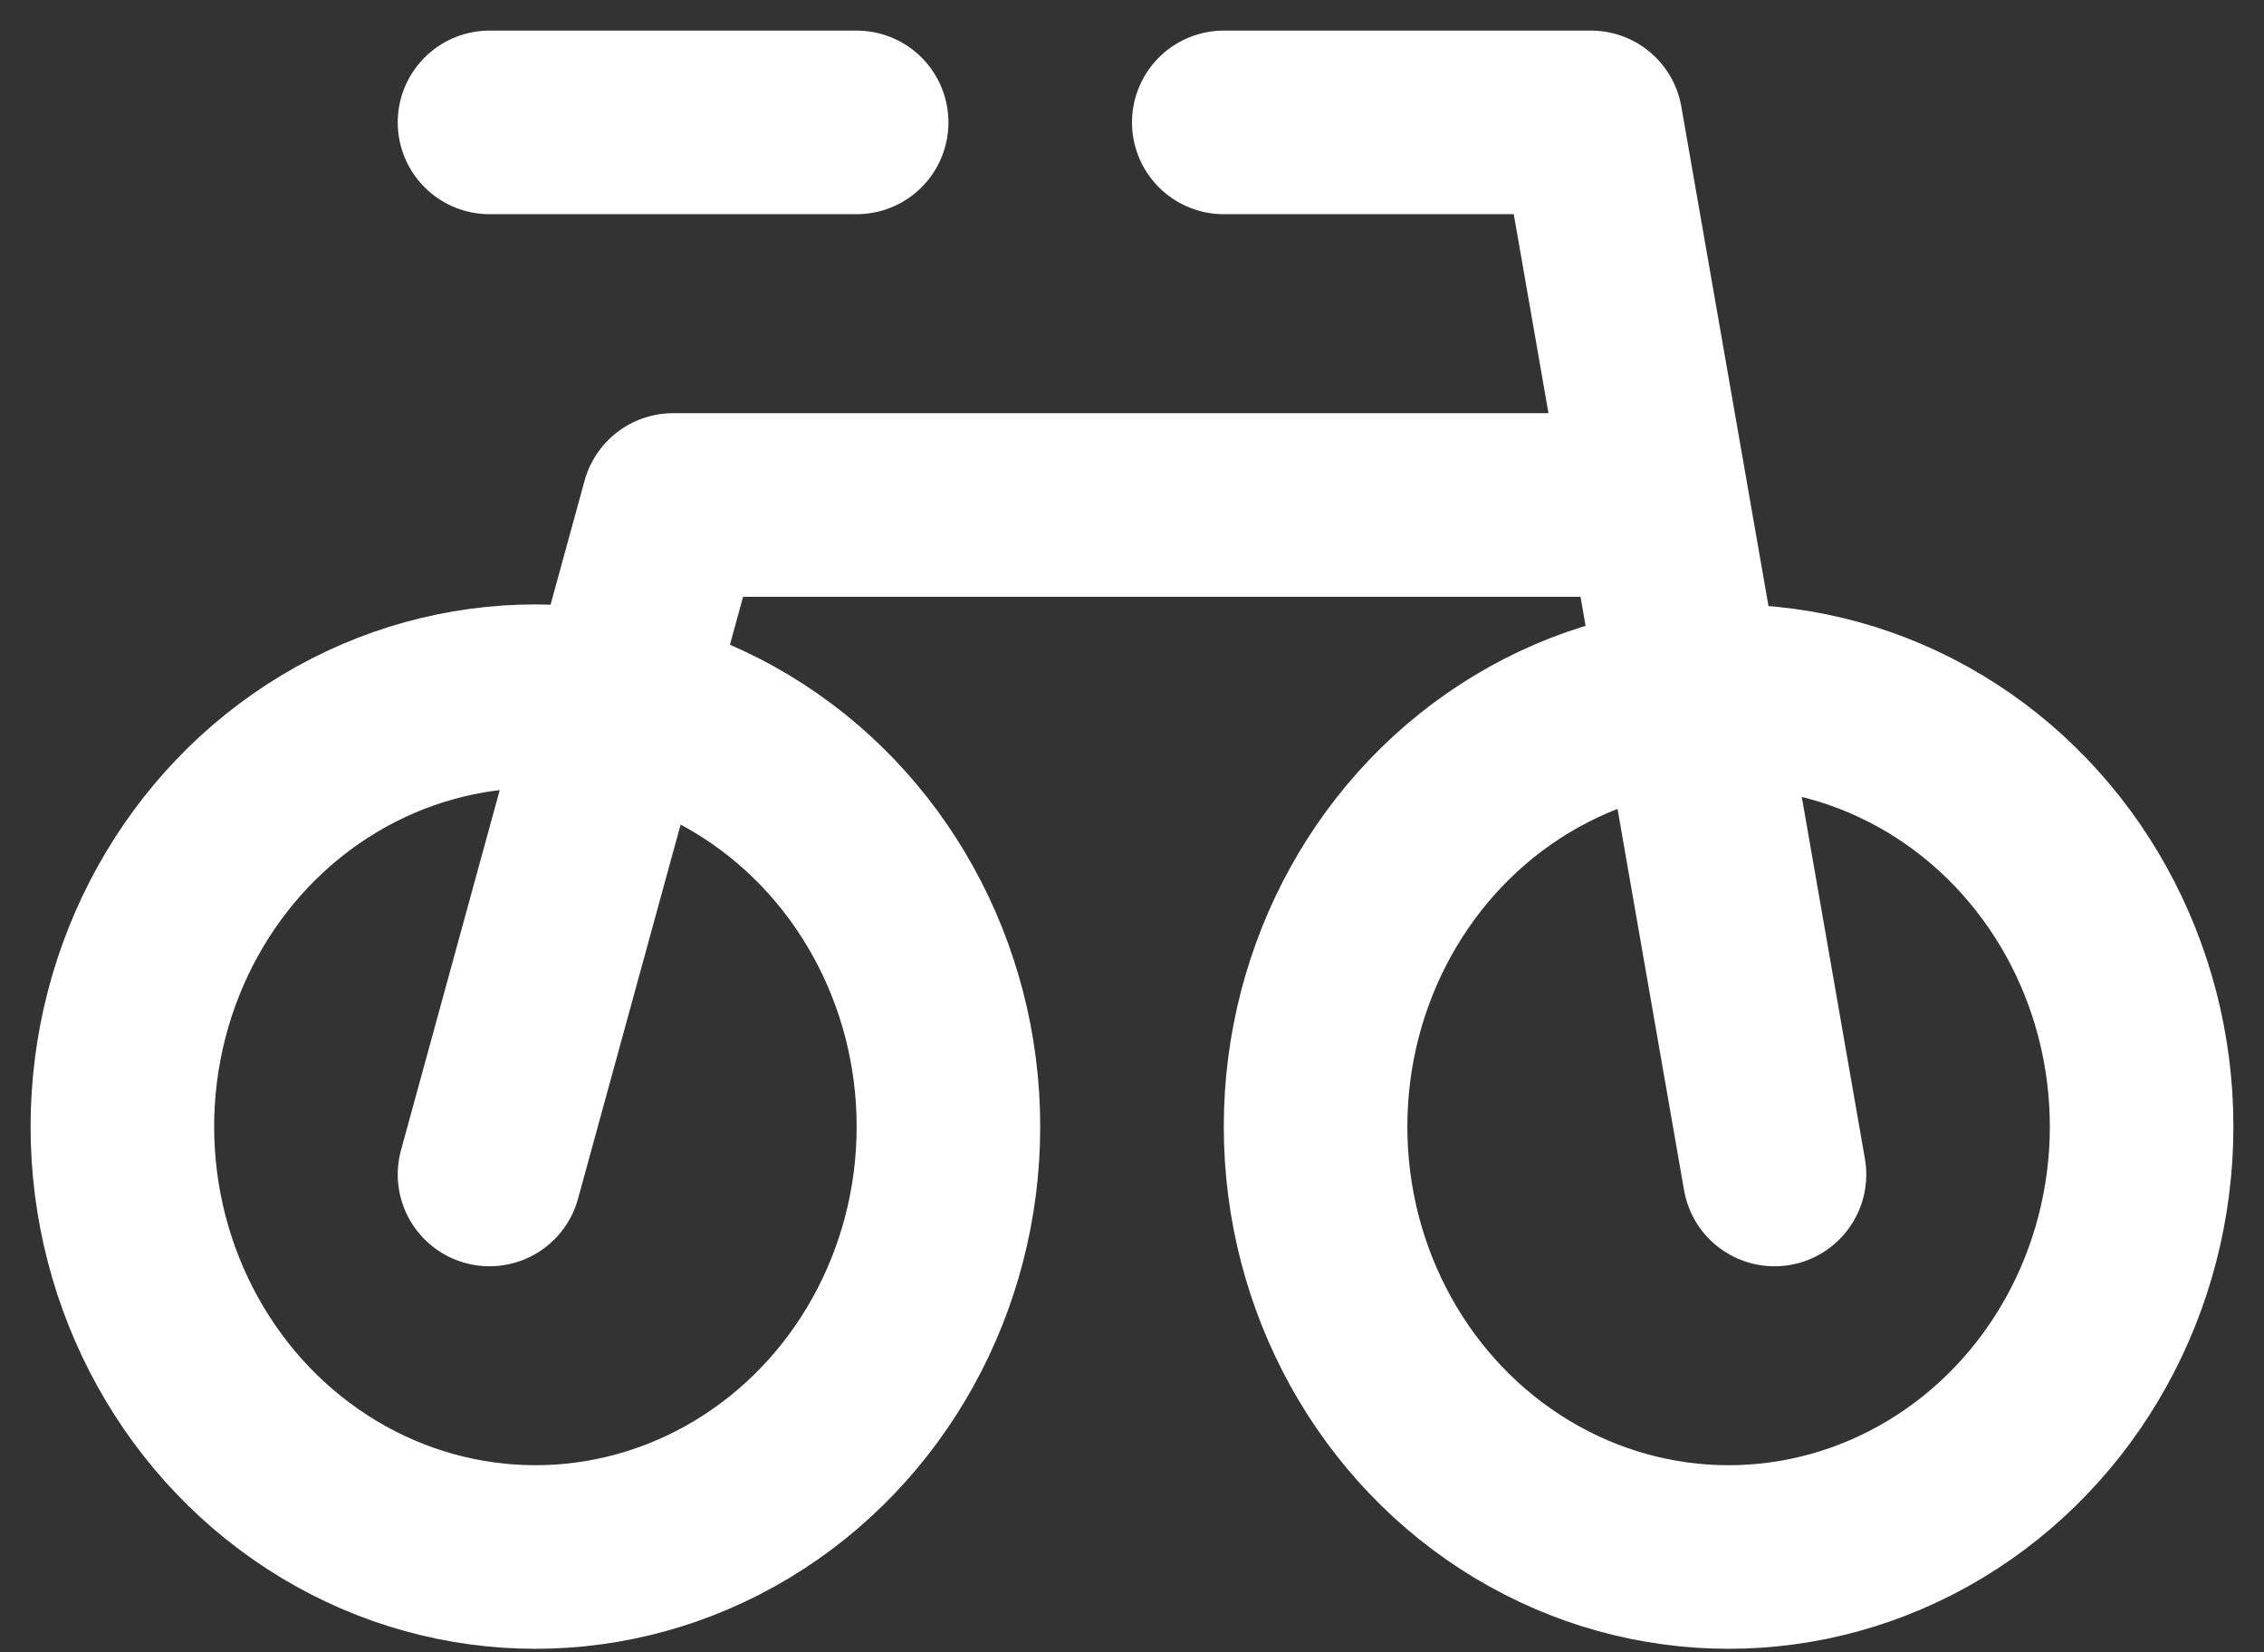 <svg xmlns="http://www.w3.org/2000/svg" width="37" height="27" viewBox="0 0 37 27">
    <rect x="0" y="0" width="37" height="27" fill="#333333" stroke="none"/>
    <g fill="none" fill-rule="evenodd" stroke="#FFF" stroke-linecap="round" stroke-linejoin="round" stroke-width="3" transform="translate(2 2)">
        <ellipse cx="26.25" cy="16.41" rx="6.75" ry="7.033"/>
        <ellipse cx="6.75" cy="16.41" rx="6.75" ry="7.033"/>
        <path d="M12 0H6M27 17.192L24 0h-6"/>
        <path d="M25.05 6.252H9l-3 10.94"/>
    </g>
</svg>

